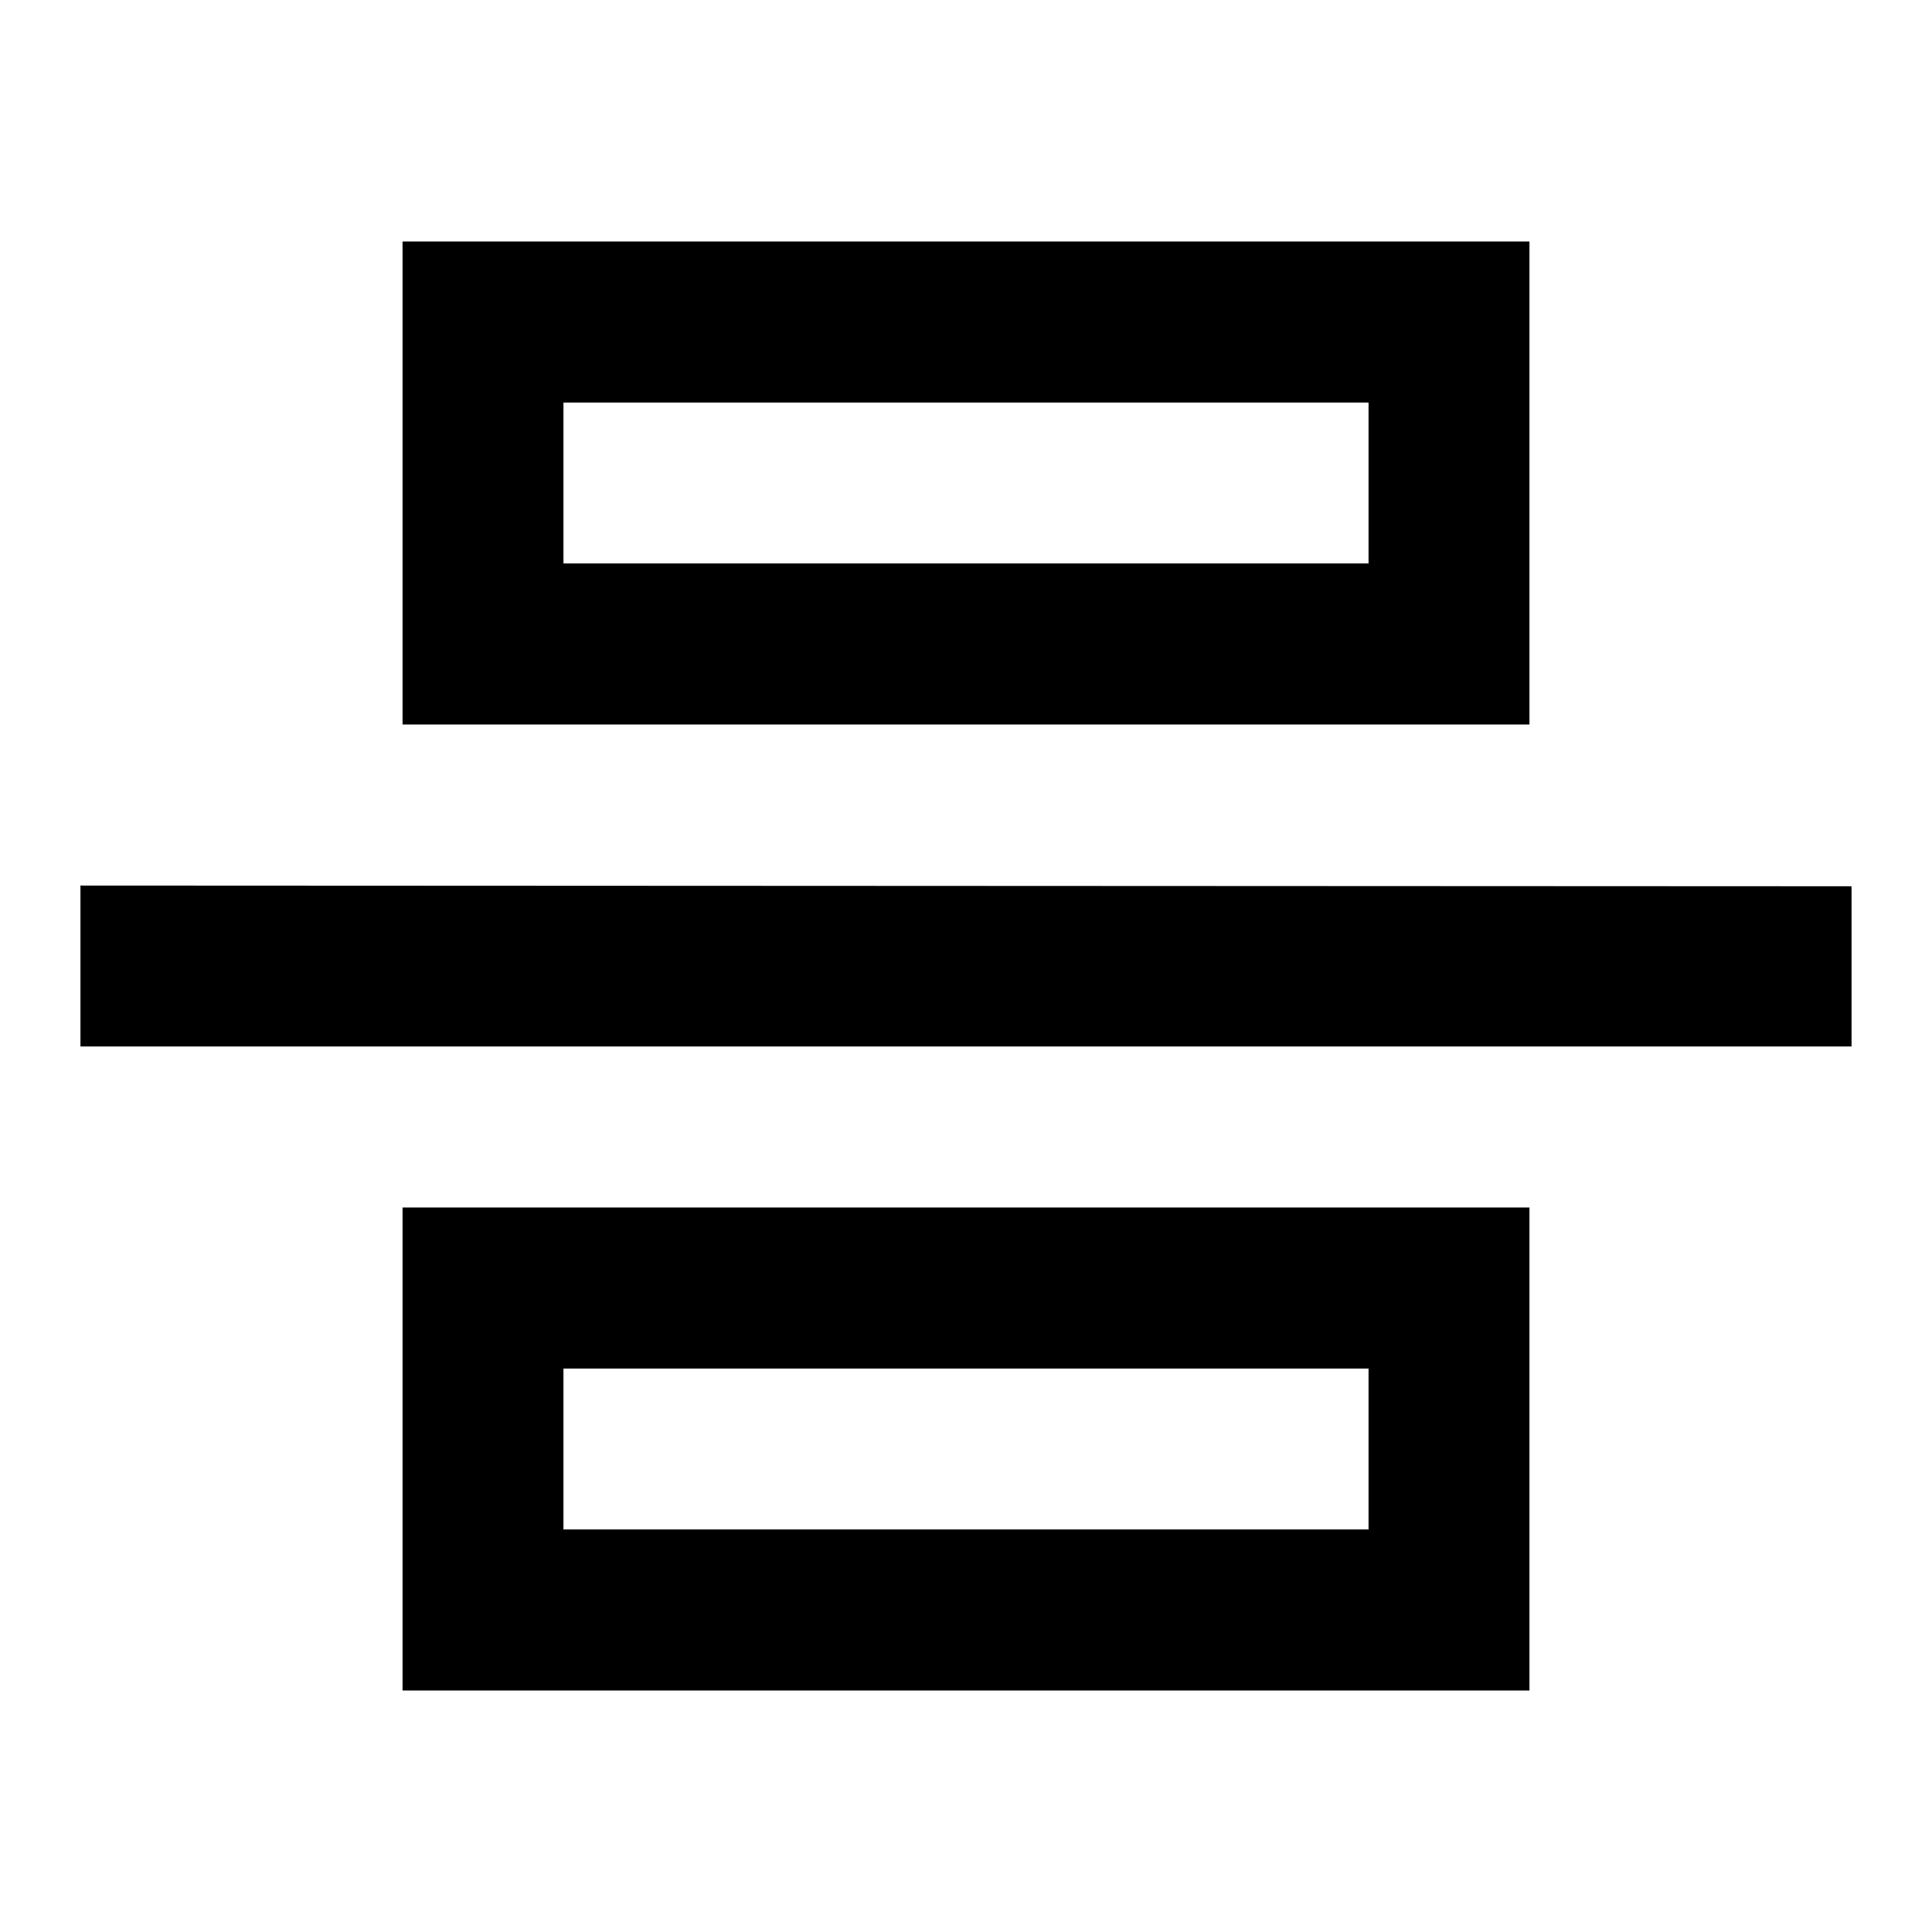 <svg width="24" height="24" viewBox="0 0 24 24" fill="none" xmlns="http://www.w3.org/2000/svg">
<path d="M23 11.01L1 11V13H23V11.01Z" fill="currentColor"/>
<path fill-rule="evenodd" clip-rule="evenodd" d="M19 3H5V9H19V3ZM17 5H7V7H17V5Z" fill="currentColor"/>
<path fill-rule="evenodd" clip-rule="evenodd" d="M19 15H5V21H19V15ZM17 17H7V19H17V17Z" fill="currentColor"/>
</svg>
